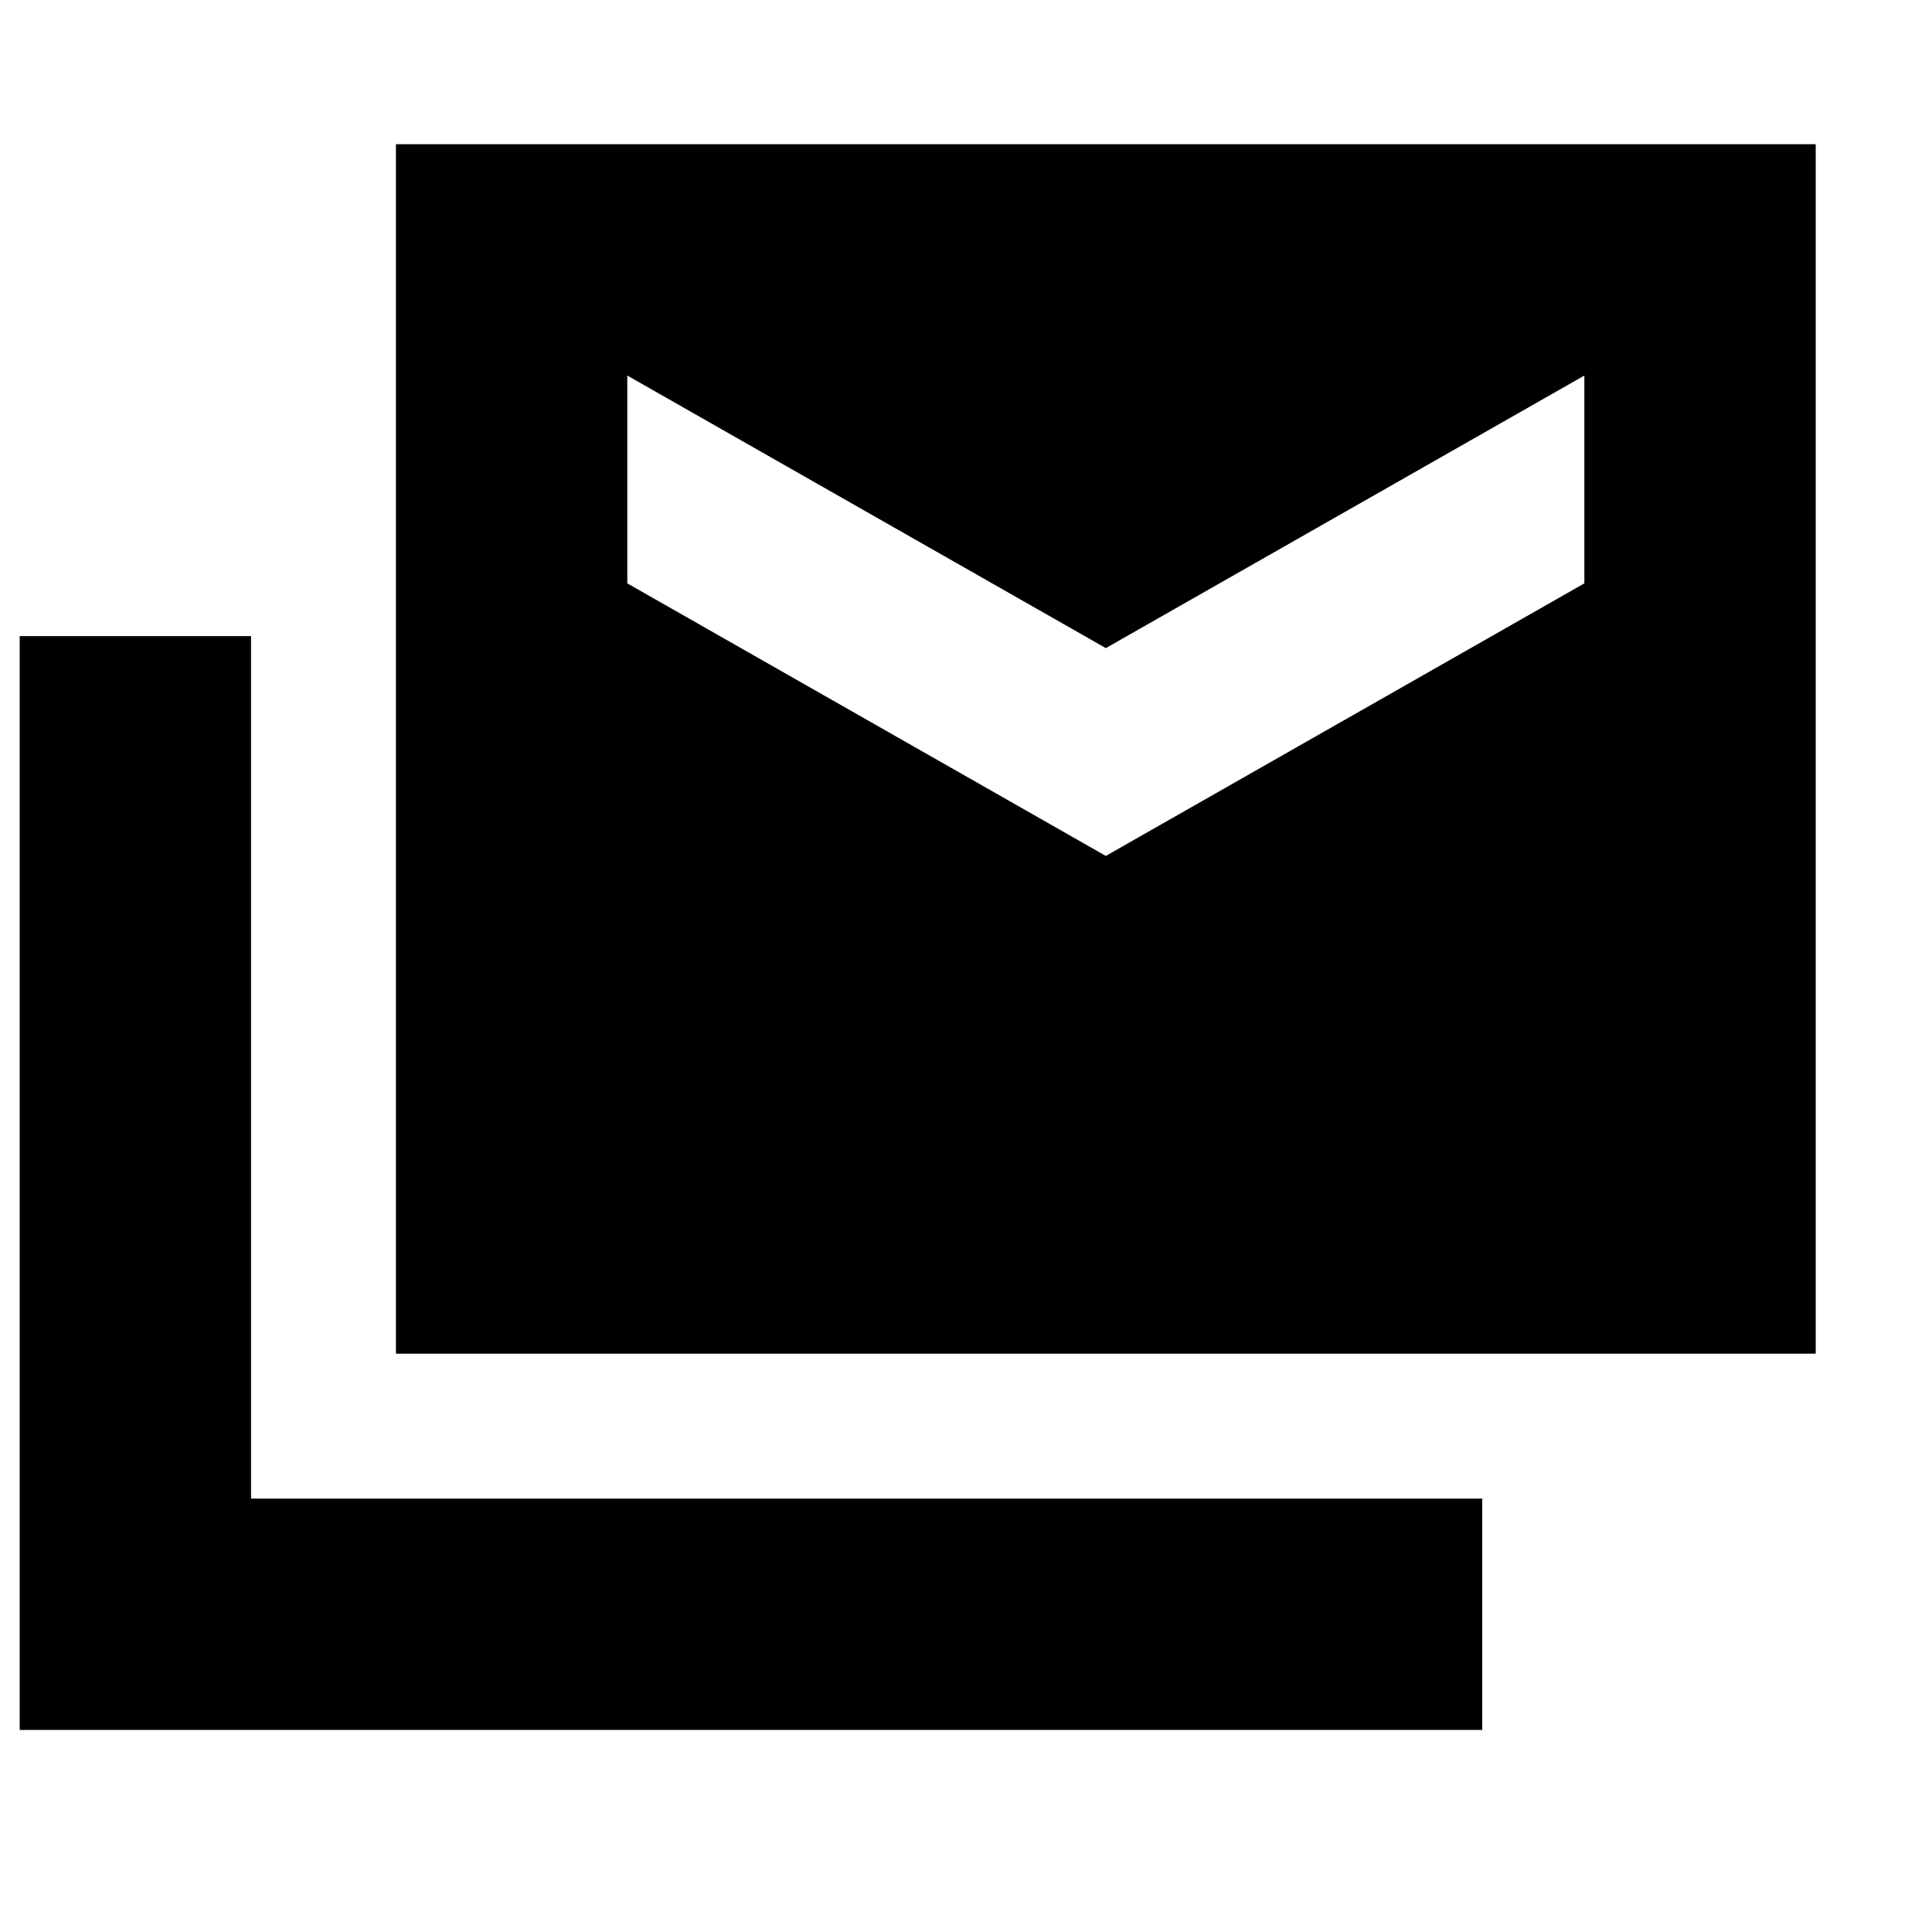 <svg xmlns="http://www.w3.org/2000/svg" height="20" viewBox="0 -960 960 960" width="20"><path d="M196.74-287.348v-601h705.478v601H196.74ZM9.782-100.391v-543.522H124.74v428.565h611.782v114.957H9.782ZM549.48-534.696 787.26-670.13v-103.26L549.479-637.956 311.697-773.39v103.26l237.782 135.434Z"/></svg>
